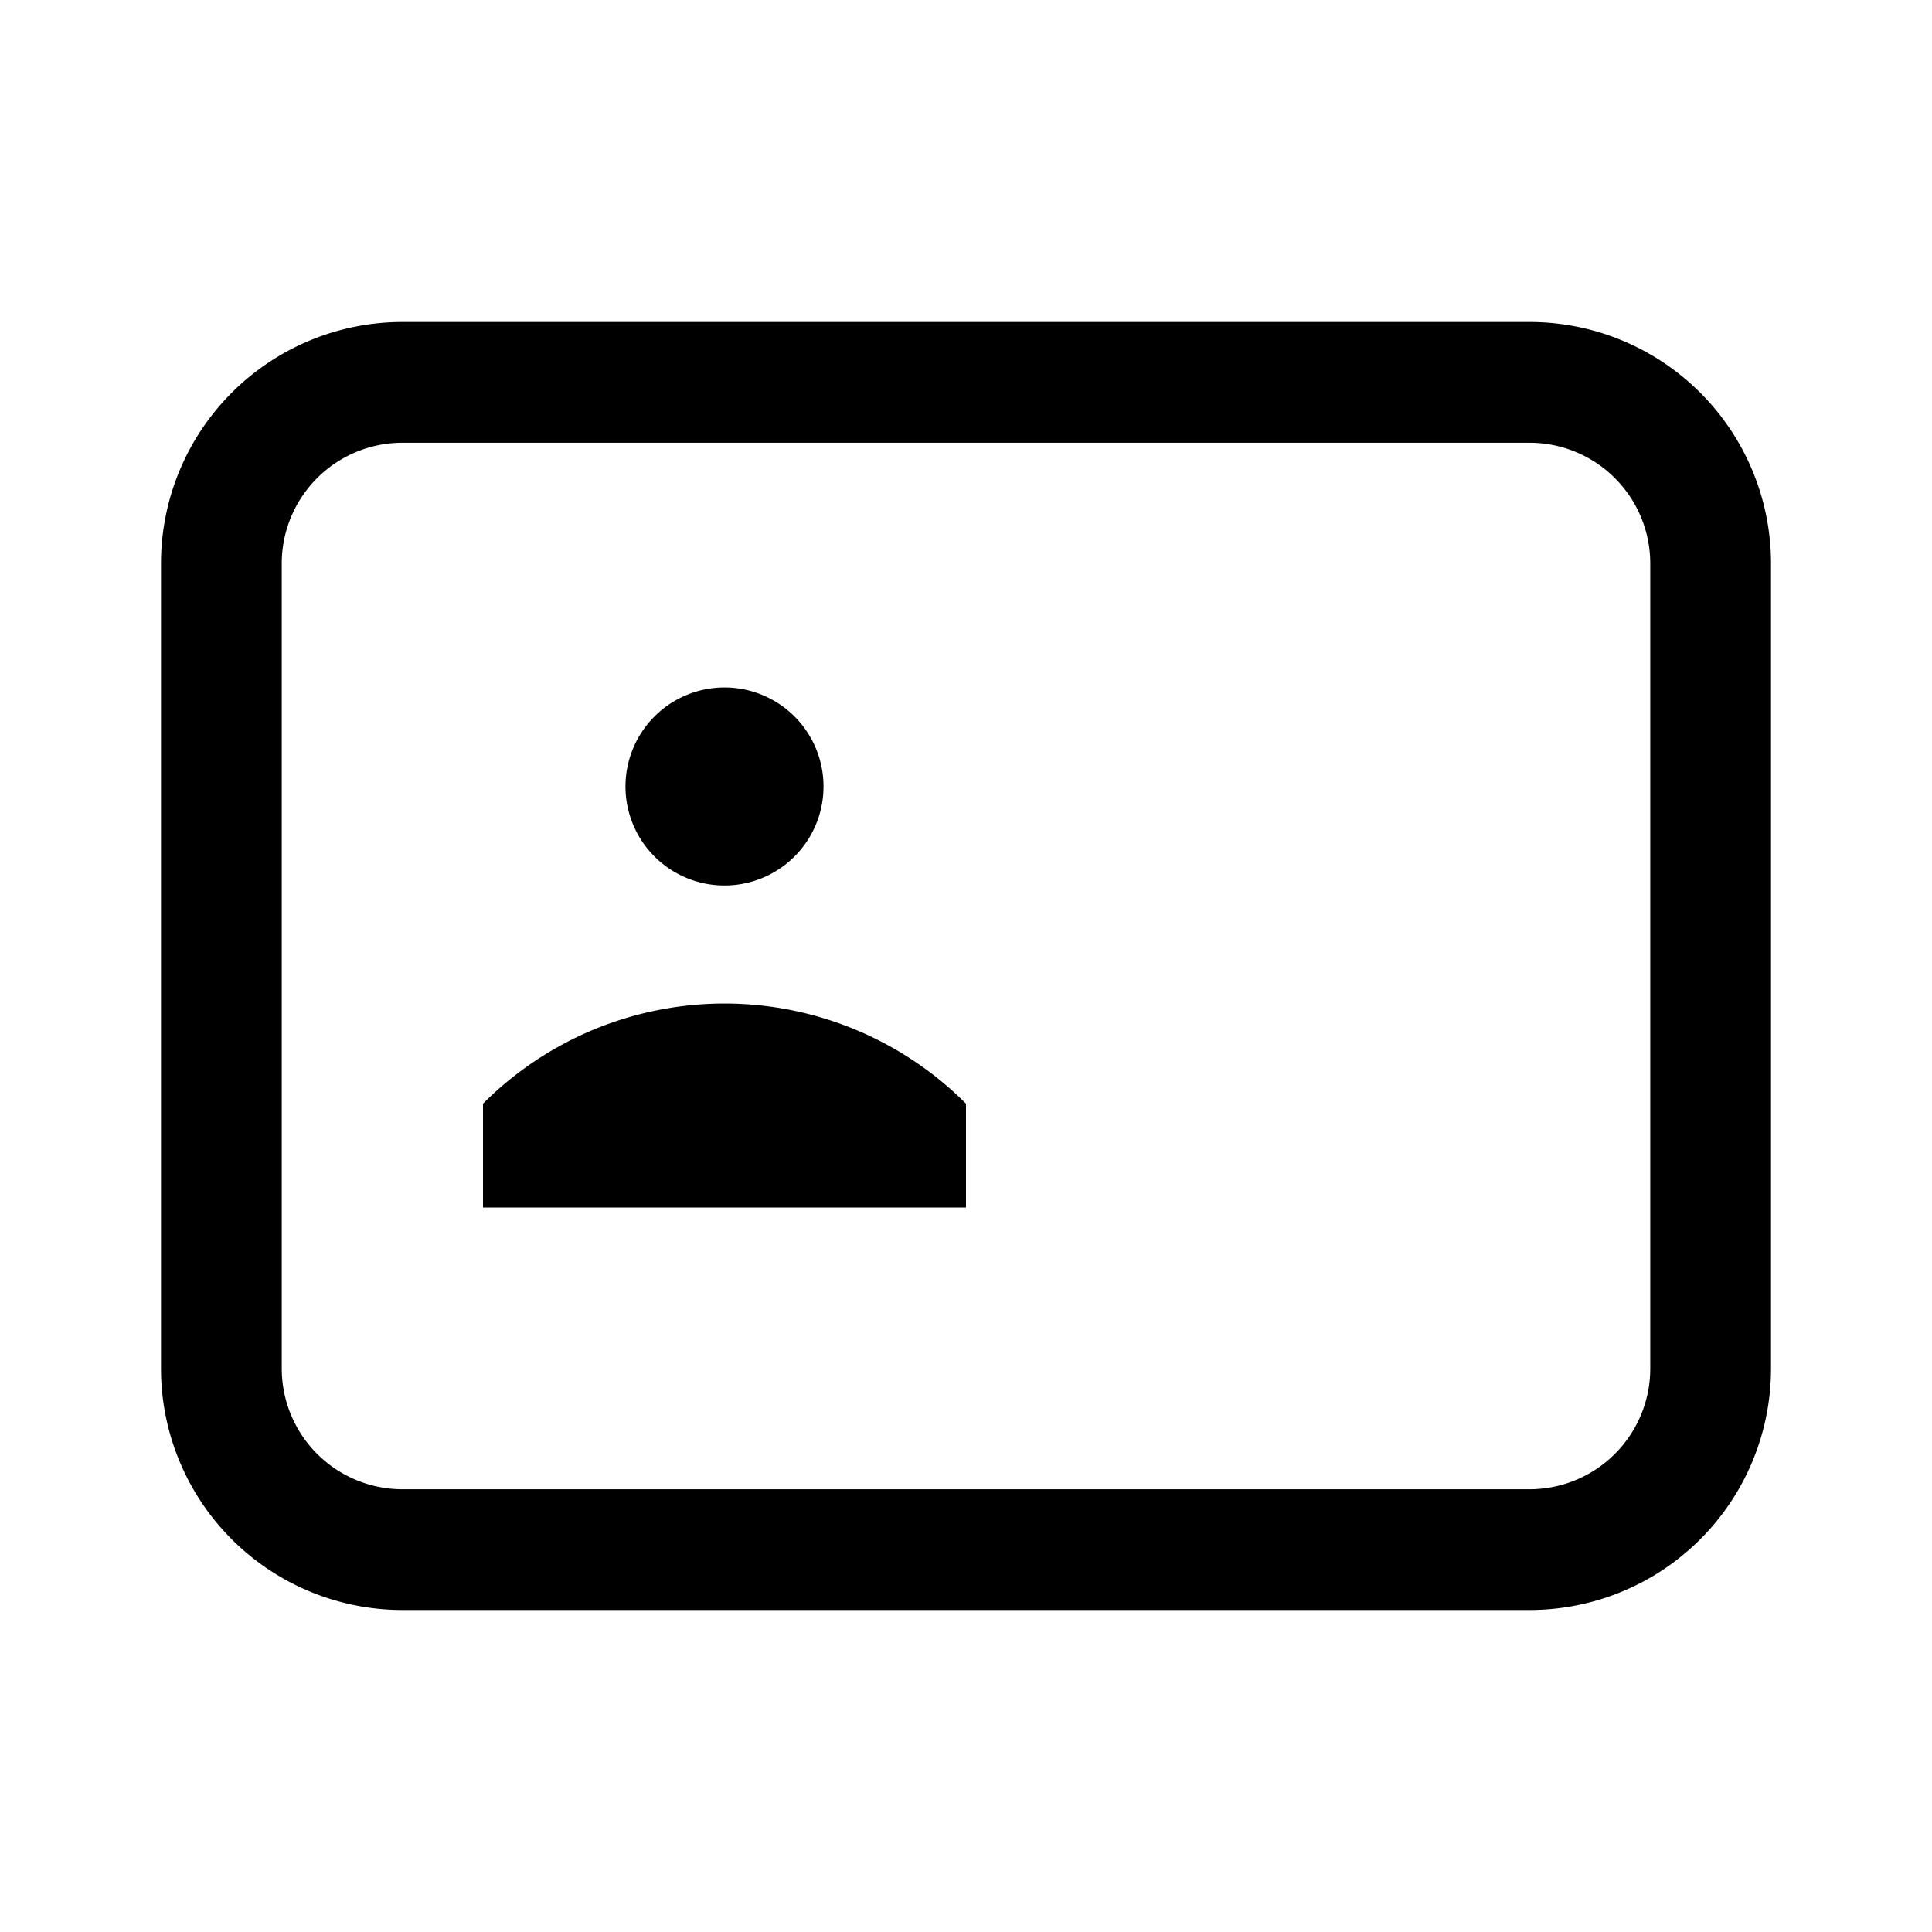<svg id="Layer_1" data-name="Layer 1" xmlns="http://www.w3.org/2000/svg" viewBox="0 0 24 24"><title>iconoteka_membership_card_m_s</title><path d="M19,4H5A3,3,0,0,0,2,7V17a3,3,0,0,0,3,3H19a3,3,0,0,0,3-3V7A3,3,0,0,0,19,4Zm1.5,13A1.5,1.5,0,0,1,19,18.5H5A1.5,1.5,0,0,1,3.5,17V7A1.5,1.5,0,0,1,5,5.5H19A1.5,1.5,0,0,1,20.5,7ZM9,11A1.23,1.23,0,1,0,7.77,9.77,1.23,1.23,0,0,0,9,11ZM6,13.71V15h6V13.71A4.24,4.24,0,0,0,6,13.71Z"/></svg>